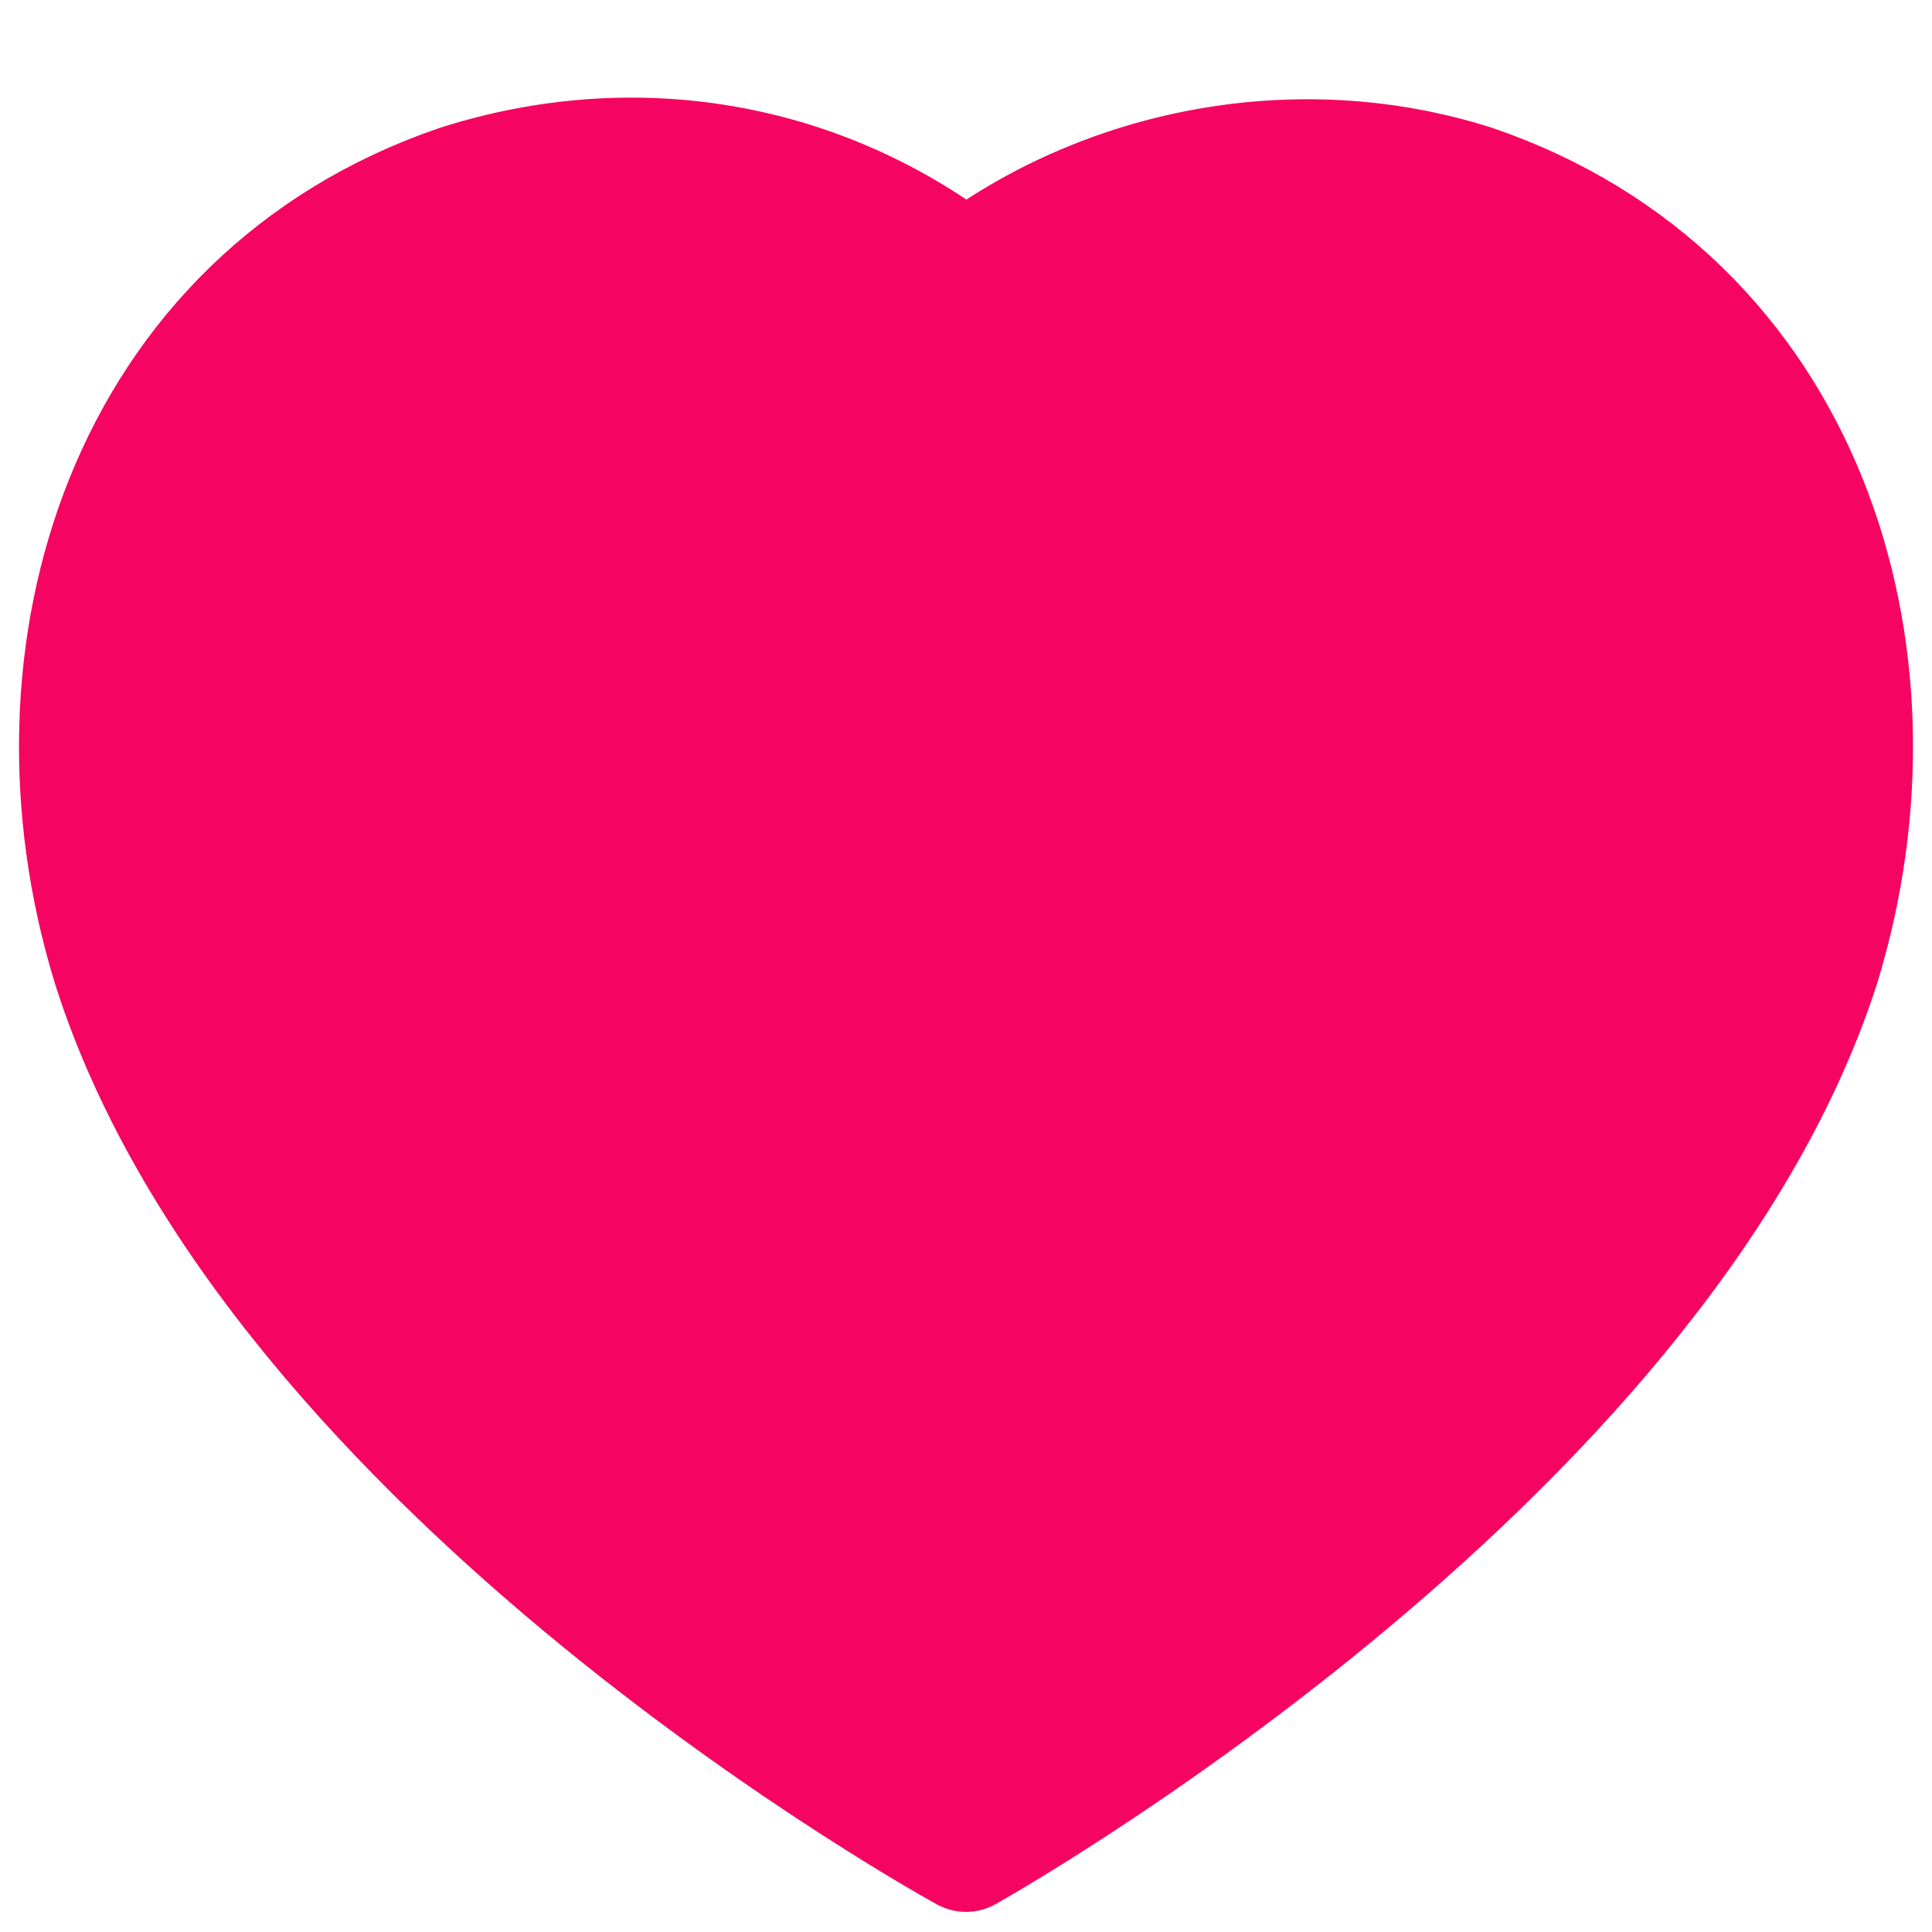 <svg version="1.2" xmlns="http://www.w3.org/2000/svg" viewBox="0 0 24 24" width="24" height="24"><style>.a{fill:#f50561;stroke:#f50561;stroke-linecap:round;stroke-linejoin:round;stroke-width:1.5}</style><path class="a" d="m1.4 12c-1.2-3.9 0.2-8.3 4.3-9.7 2.2-0.7 4.5-0.3 6.3 1.1 1.7-1.3 4.1-1.8 6.3-1.1 4.1 1.4 5.5 5.8 4.3 9.7-2 6.2-10.6 11-10.6 11 0 0-8.6-4.7-10.6-11z"/></svg>